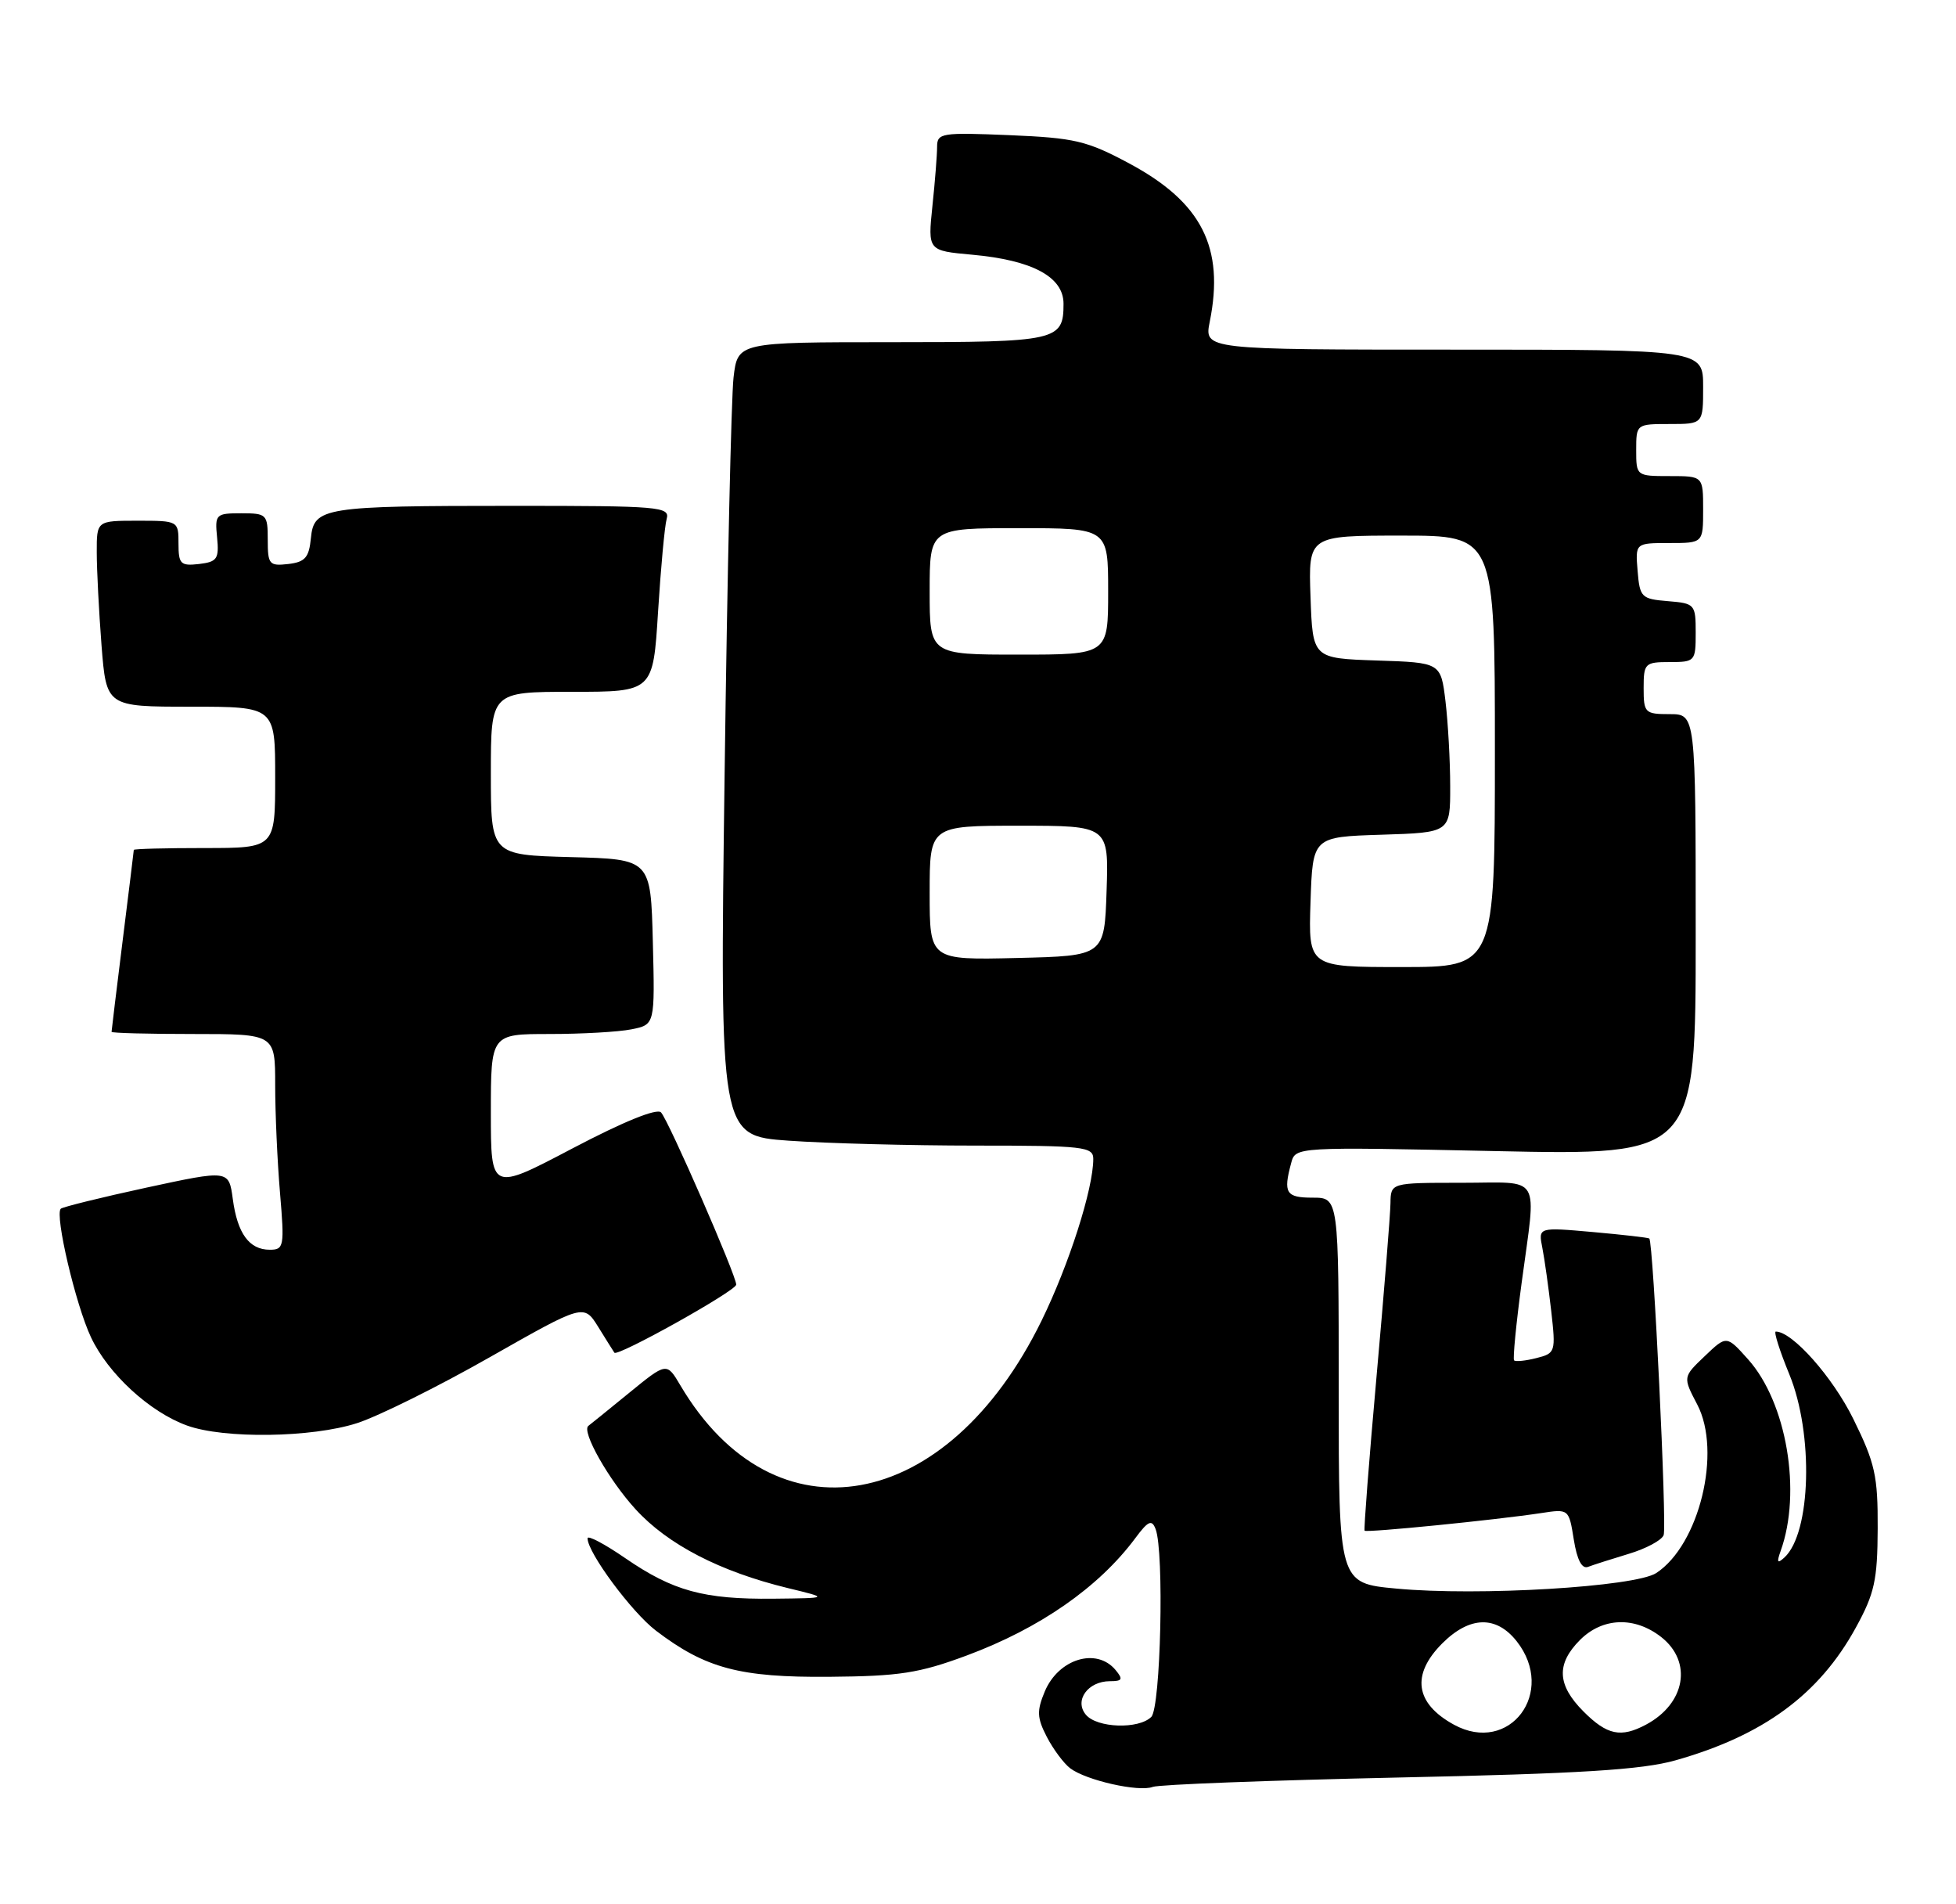 <?xml version="1.0" encoding="UTF-8" standalone="no"?>
<!DOCTYPE svg PUBLIC "-//W3C//DTD SVG 1.1//EN" "http://www.w3.org/Graphics/SVG/1.1/DTD/svg11.dtd" >
<svg xmlns="http://www.w3.org/2000/svg" xmlns:xlink="http://www.w3.org/1999/xlink" version="1.1" viewBox="0 0 263 256">
 <g >
 <path fill="currentColor"
d=" M 188.00 238.95 C 212.50 238.43 220.79 237.91 225.28 236.64 C 237.10 233.30 244.61 227.78 249.53 218.80 C 252.05 214.21 252.44 212.42 252.47 205.48 C 252.50 198.39 252.12 196.68 249.19 190.74 C 246.41 185.10 241.00 179.00 238.77 179.00 C 238.47 179.00 239.29 181.59 240.59 184.75 C 243.87 192.74 243.52 206.07 239.93 209.37 C 238.98 210.24 238.87 210.05 239.42 208.50 C 242.28 200.56 240.23 188.52 235.04 182.73 C 232.15 179.50 232.15 179.50 229.21 182.31 C 226.27 185.11 226.27 185.11 228.21 188.81 C 231.53 195.16 228.49 207.66 222.70 211.46 C 219.86 213.32 198.74 214.59 187.74 213.55 C 180.00 212.83 180.00 212.83 180.00 186.91 C 180.00 161.00 180.00 161.00 176.50 161.00 C 172.90 161.00 172.52 160.38 173.61 156.34 C 174.19 154.17 174.19 154.17 201.09 154.74 C 228.00 155.31 228.00 155.31 228.00 125.65 C 228.00 96.00 228.00 96.00 224.50 96.00 C 221.17 96.00 221.00 95.83 221.00 92.50 C 221.00 89.17 221.17 89.00 224.50 89.00 C 227.91 89.00 228.00 88.90 228.00 85.06 C 228.00 81.23 227.90 81.11 224.25 80.81 C 220.70 80.52 220.48 80.30 220.19 76.75 C 219.88 73.00 219.88 73.00 224.44 73.00 C 229.00 73.00 229.00 73.00 229.00 68.50 C 229.00 64.00 229.00 64.00 224.50 64.00 C 220.02 64.00 220.00 63.98 220.00 60.50 C 220.00 57.02 220.02 57.00 224.50 57.00 C 229.00 57.00 229.00 57.00 229.00 52.00 C 229.00 47.00 229.00 47.00 195.45 47.00 C 161.91 47.00 161.91 47.00 162.66 43.25 C 164.67 33.28 161.58 27.20 151.87 21.99 C 146.14 18.92 144.53 18.54 135.75 18.17 C 126.58 17.79 126.00 17.88 126.00 19.74 C 126.00 20.82 125.72 24.40 125.37 27.70 C 124.75 33.70 124.75 33.70 130.71 34.24 C 138.81 34.97 143.00 37.22 143.00 40.83 C 143.00 45.82 142.17 46.00 119.89 46.00 C 99.19 46.00 99.19 46.00 98.63 50.75 C 98.33 53.36 97.78 77.37 97.43 104.09 C 96.78 152.68 96.78 152.68 106.04 153.34 C 111.14 153.70 122.44 154.00 131.15 154.00 C 145.71 154.00 147.00 154.15 147.00 155.79 C 147.00 159.80 143.75 169.97 140.05 177.53 C 127.36 203.47 104.12 207.63 91.48 186.23 C 89.64 183.12 89.64 183.12 84.57 187.26 C 81.78 189.54 79.33 191.52 79.12 191.67 C 78.12 192.36 81.85 198.95 85.47 202.90 C 89.80 207.64 96.83 211.27 105.92 213.48 C 111.50 214.83 111.50 214.83 104.00 214.91 C 94.63 215.01 90.50 213.88 84.07 209.46 C 81.28 207.54 79.00 206.34 79.00 206.79 C 79.00 208.71 84.93 216.72 88.20 219.21 C 94.86 224.28 99.47 225.51 111.50 225.41 C 120.94 225.33 123.56 224.93 130.00 222.54 C 139.81 218.89 147.72 213.39 152.63 206.80 C 154.38 204.44 154.87 204.22 155.38 205.55 C 156.55 208.60 156.07 229.53 154.80 230.80 C 153.11 232.49 147.49 232.30 146.00 230.50 C 144.41 228.59 146.28 226.00 149.24 226.00 C 150.91 226.00 151.04 225.75 150.00 224.50 C 147.45 221.43 142.33 222.98 140.48 227.38 C 139.39 229.99 139.43 230.92 140.75 233.48 C 141.61 235.14 143.03 237.05 143.90 237.71 C 146.04 239.33 153.12 240.93 155.00 240.21 C 155.82 239.89 170.68 239.33 188.00 238.95 Z  M 219.00 208.88 C 221.31 208.19 223.42 207.06 223.69 206.37 C 224.15 205.17 222.30 166.91 221.76 166.49 C 221.62 166.37 218.20 165.98 214.17 165.62 C 206.83 164.97 206.83 164.97 207.38 167.74 C 207.68 169.26 208.21 173.07 208.57 176.20 C 209.20 181.76 209.15 181.92 206.56 182.57 C 205.10 182.94 203.76 183.07 203.58 182.87 C 203.40 182.67 203.85 178.00 204.59 172.50 C 206.59 157.54 207.47 159.00 196.50 159.00 C 187.00 159.00 187.00 159.00 186.96 161.75 C 186.94 163.26 186.10 173.72 185.09 185.00 C 184.08 196.28 183.36 205.62 183.48 205.77 C 183.73 206.06 201.10 204.33 207.22 203.40 C 210.94 202.83 210.95 202.84 211.61 206.97 C 212.05 209.71 212.70 210.95 213.53 210.63 C 214.23 210.36 216.69 209.58 219.00 208.88 Z  M 48.01 191.31 C 50.89 190.38 58.93 186.39 65.87 182.44 C 78.50 175.27 78.50 175.27 80.44 178.38 C 81.50 180.10 82.48 181.65 82.61 181.84 C 83.02 182.43 98.97 173.53 98.99 172.69 C 99.01 171.49 89.91 150.65 88.88 149.54 C 88.33 148.95 83.82 150.78 76.99 154.37 C 66.00 160.15 66.00 160.15 66.00 149.57 C 66.00 139.00 66.00 139.00 73.87 139.00 C 78.21 139.00 83.17 138.72 84.91 138.37 C 88.06 137.74 88.06 137.74 87.78 126.62 C 87.50 115.50 87.50 115.50 76.75 115.22 C 66.00 114.93 66.00 114.93 66.00 103.97 C 66.00 93.00 66.00 93.00 76.90 93.00 C 87.81 93.00 87.81 93.00 88.48 82.25 C 88.85 76.34 89.37 70.71 89.64 69.75 C 90.10 68.12 88.66 68.00 69.19 68.00 C 43.41 68.00 42.21 68.19 41.80 72.36 C 41.55 74.95 41.02 75.56 38.75 75.82 C 36.20 76.11 36.00 75.87 36.00 72.57 C 36.00 69.14 35.86 69.00 32.44 69.00 C 29.02 69.00 28.88 69.13 29.19 72.25 C 29.47 75.14 29.20 75.53 26.75 75.82 C 24.28 76.10 24.00 75.82 24.00 73.07 C 24.00 70.02 23.97 70.00 18.50 70.00 C 13.00 70.00 13.00 70.00 13.01 74.25 C 13.01 76.59 13.30 82.21 13.65 86.75 C 14.30 95.00 14.30 95.00 25.65 95.00 C 37.00 95.00 37.00 95.00 37.00 104.50 C 37.00 114.00 37.00 114.00 27.50 114.00 C 22.27 114.00 18.00 114.11 17.99 114.25 C 17.99 114.39 17.31 119.88 16.49 126.46 C 15.67 133.04 15.00 138.55 15.00 138.71 C 15.00 138.87 19.95 139.00 26.00 139.00 C 37.00 139.00 37.00 139.00 37.00 145.85 C 37.00 149.62 37.29 156.14 37.65 160.35 C 38.26 167.58 38.18 168.00 36.27 168.00 C 33.51 168.00 31.92 165.82 31.30 161.17 C 30.77 157.26 30.77 157.26 19.69 159.65 C 13.60 160.97 8.42 162.25 8.17 162.49 C 7.34 163.33 10.17 175.39 12.23 179.76 C 14.54 184.68 20.13 189.82 25.14 191.63 C 30.12 193.44 41.94 193.27 48.01 191.31 Z  M 195.50 231.85 C 190.27 228.99 189.72 225.13 193.92 220.92 C 197.61 217.24 201.17 217.14 203.93 220.63 C 209.32 227.48 202.97 235.93 195.50 231.85 Z  M 212.92 230.08 C 209.36 226.51 209.22 223.69 212.45 220.45 C 215.49 217.42 219.80 217.27 223.37 220.07 C 227.60 223.40 226.62 229.01 221.32 231.84 C 217.94 233.64 216.09 233.25 212.92 230.08 Z  M 176.21 121.25 C 176.50 112.50 176.50 112.50 185.75 112.21 C 195.00 111.92 195.00 111.92 194.99 105.71 C 194.99 102.30 194.70 97.15 194.36 94.29 C 193.73 89.07 193.73 89.07 185.12 88.79 C 176.50 88.50 176.50 88.50 176.21 80.25 C 175.92 72.00 175.92 72.00 188.46 72.00 C 201.00 72.00 201.00 72.00 201.00 101.00 C 201.00 130.00 201.00 130.00 188.46 130.00 C 175.92 130.00 175.92 130.00 176.21 121.25 Z  M 125.00 120.03 C 125.00 111.00 125.00 111.00 137.04 111.00 C 149.08 111.00 149.08 111.00 148.79 119.75 C 148.50 128.50 148.50 128.50 136.75 128.78 C 125.00 129.06 125.00 129.06 125.00 120.03 Z  M 125.00 79.50 C 125.00 71.00 125.00 71.00 137.00 71.00 C 149.00 71.00 149.00 71.00 149.00 79.50 C 149.00 88.00 149.00 88.00 137.00 88.00 C 125.00 88.00 125.00 88.00 125.00 79.50 Z "/>
</g>
</svg>